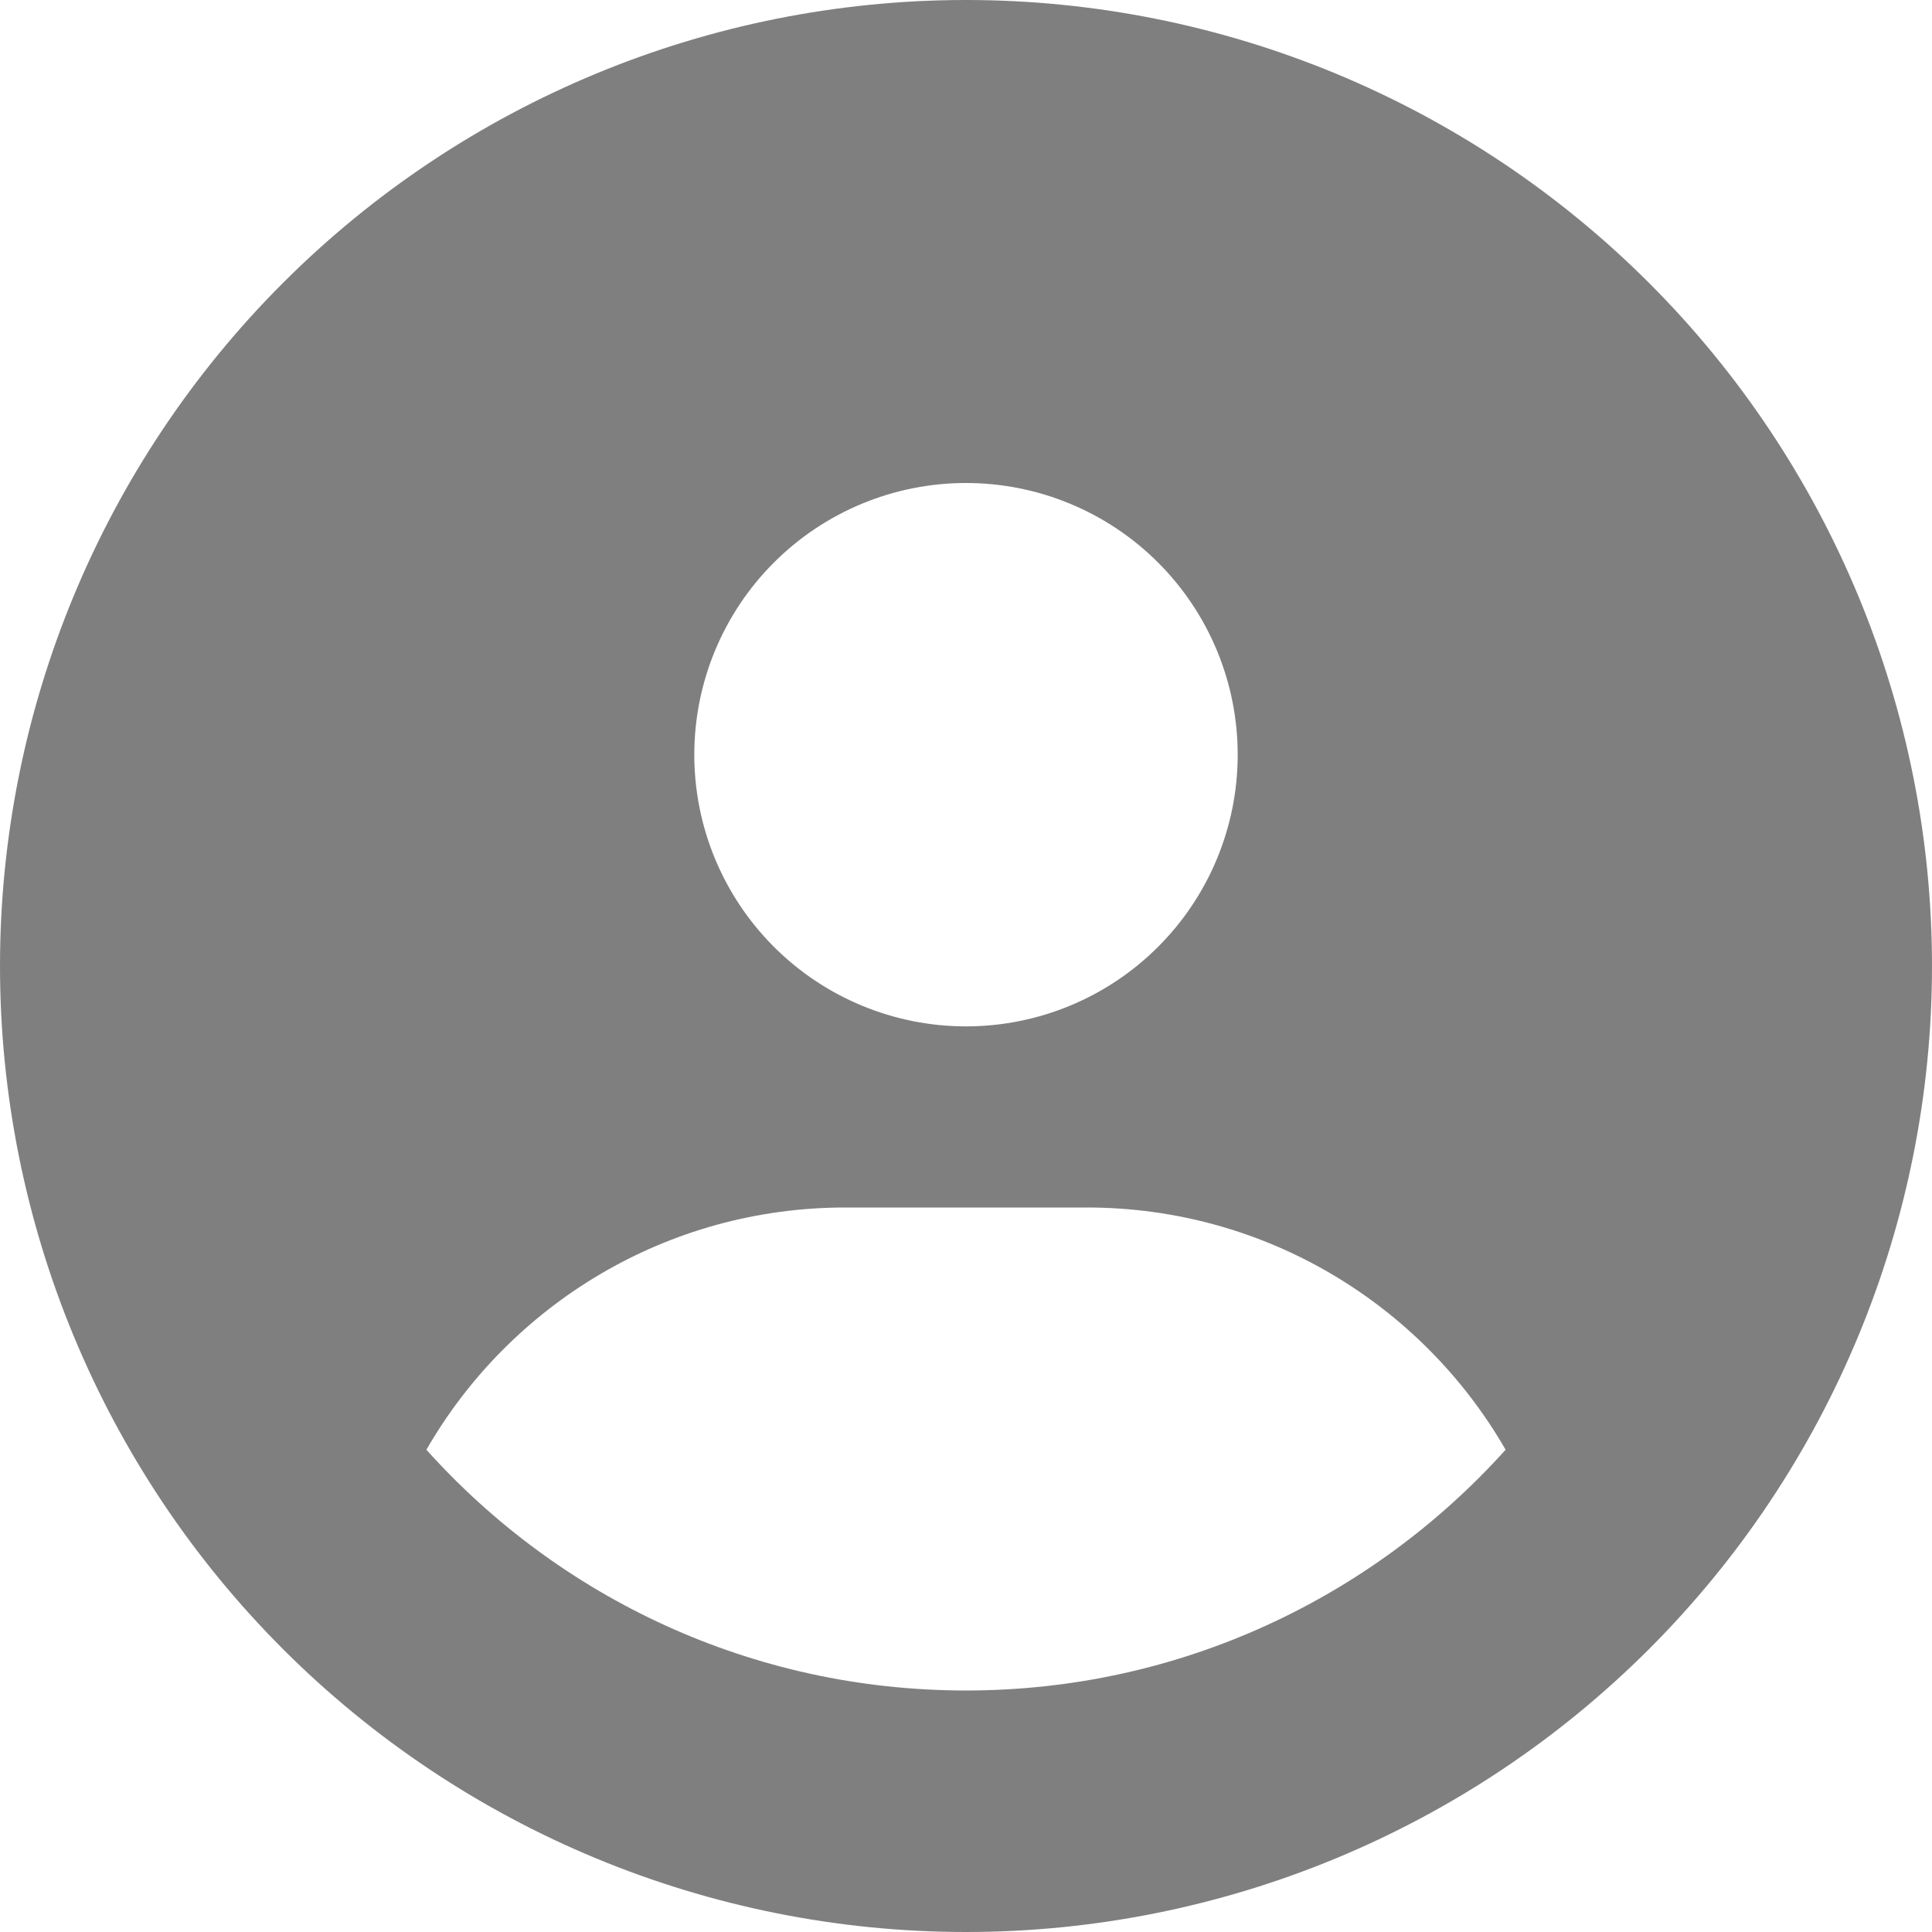 <svg width="60" height="60" viewBox="0 0 60 60" fill="none" xmlns="http://www.w3.org/2000/svg" xmlns:xlink="http://www.w3.org/1999/xlink">
<path d="M46.758,45.023C44.168,40.523 39.305,37.5 33.75,37.5L26.25,37.5C20.695,37.5 15.832,40.523 13.242,45.023C17.367,49.617 23.344,52.5 30,52.5C36.656,52.5 42.633,49.605 46.758,45.023ZM0,30C0,22.044 3.161,14.413 8.787,8.787C14.413,3.161 22.044,0 30,0C37.956,0 45.587,3.161 51.213,8.787C56.839,14.413 60,22.044 60,30C60,37.956 56.839,45.587 51.213,51.213C45.587,56.839 37.956,60 30,60C22.044,60 14.413,56.839 8.787,51.213C3.161,45.587 0,37.956 0,30ZM30,31.875C32.238,31.875 34.384,30.986 35.966,29.404C37.549,27.821 38.438,25.675 38.438,23.438C38.438,21.2 37.549,19.054 35.966,17.471C34.384,15.889 32.238,15 30,15C27.762,15 25.616,15.889 24.034,17.471C22.451,19.054 21.562,21.2 21.562,23.438C21.562,25.675 22.451,27.821 24.034,29.404C25.616,30.986 27.762,31.875 30,31.875Z" fill="#000000" fill-opacity="0.5"/>
</svg>

